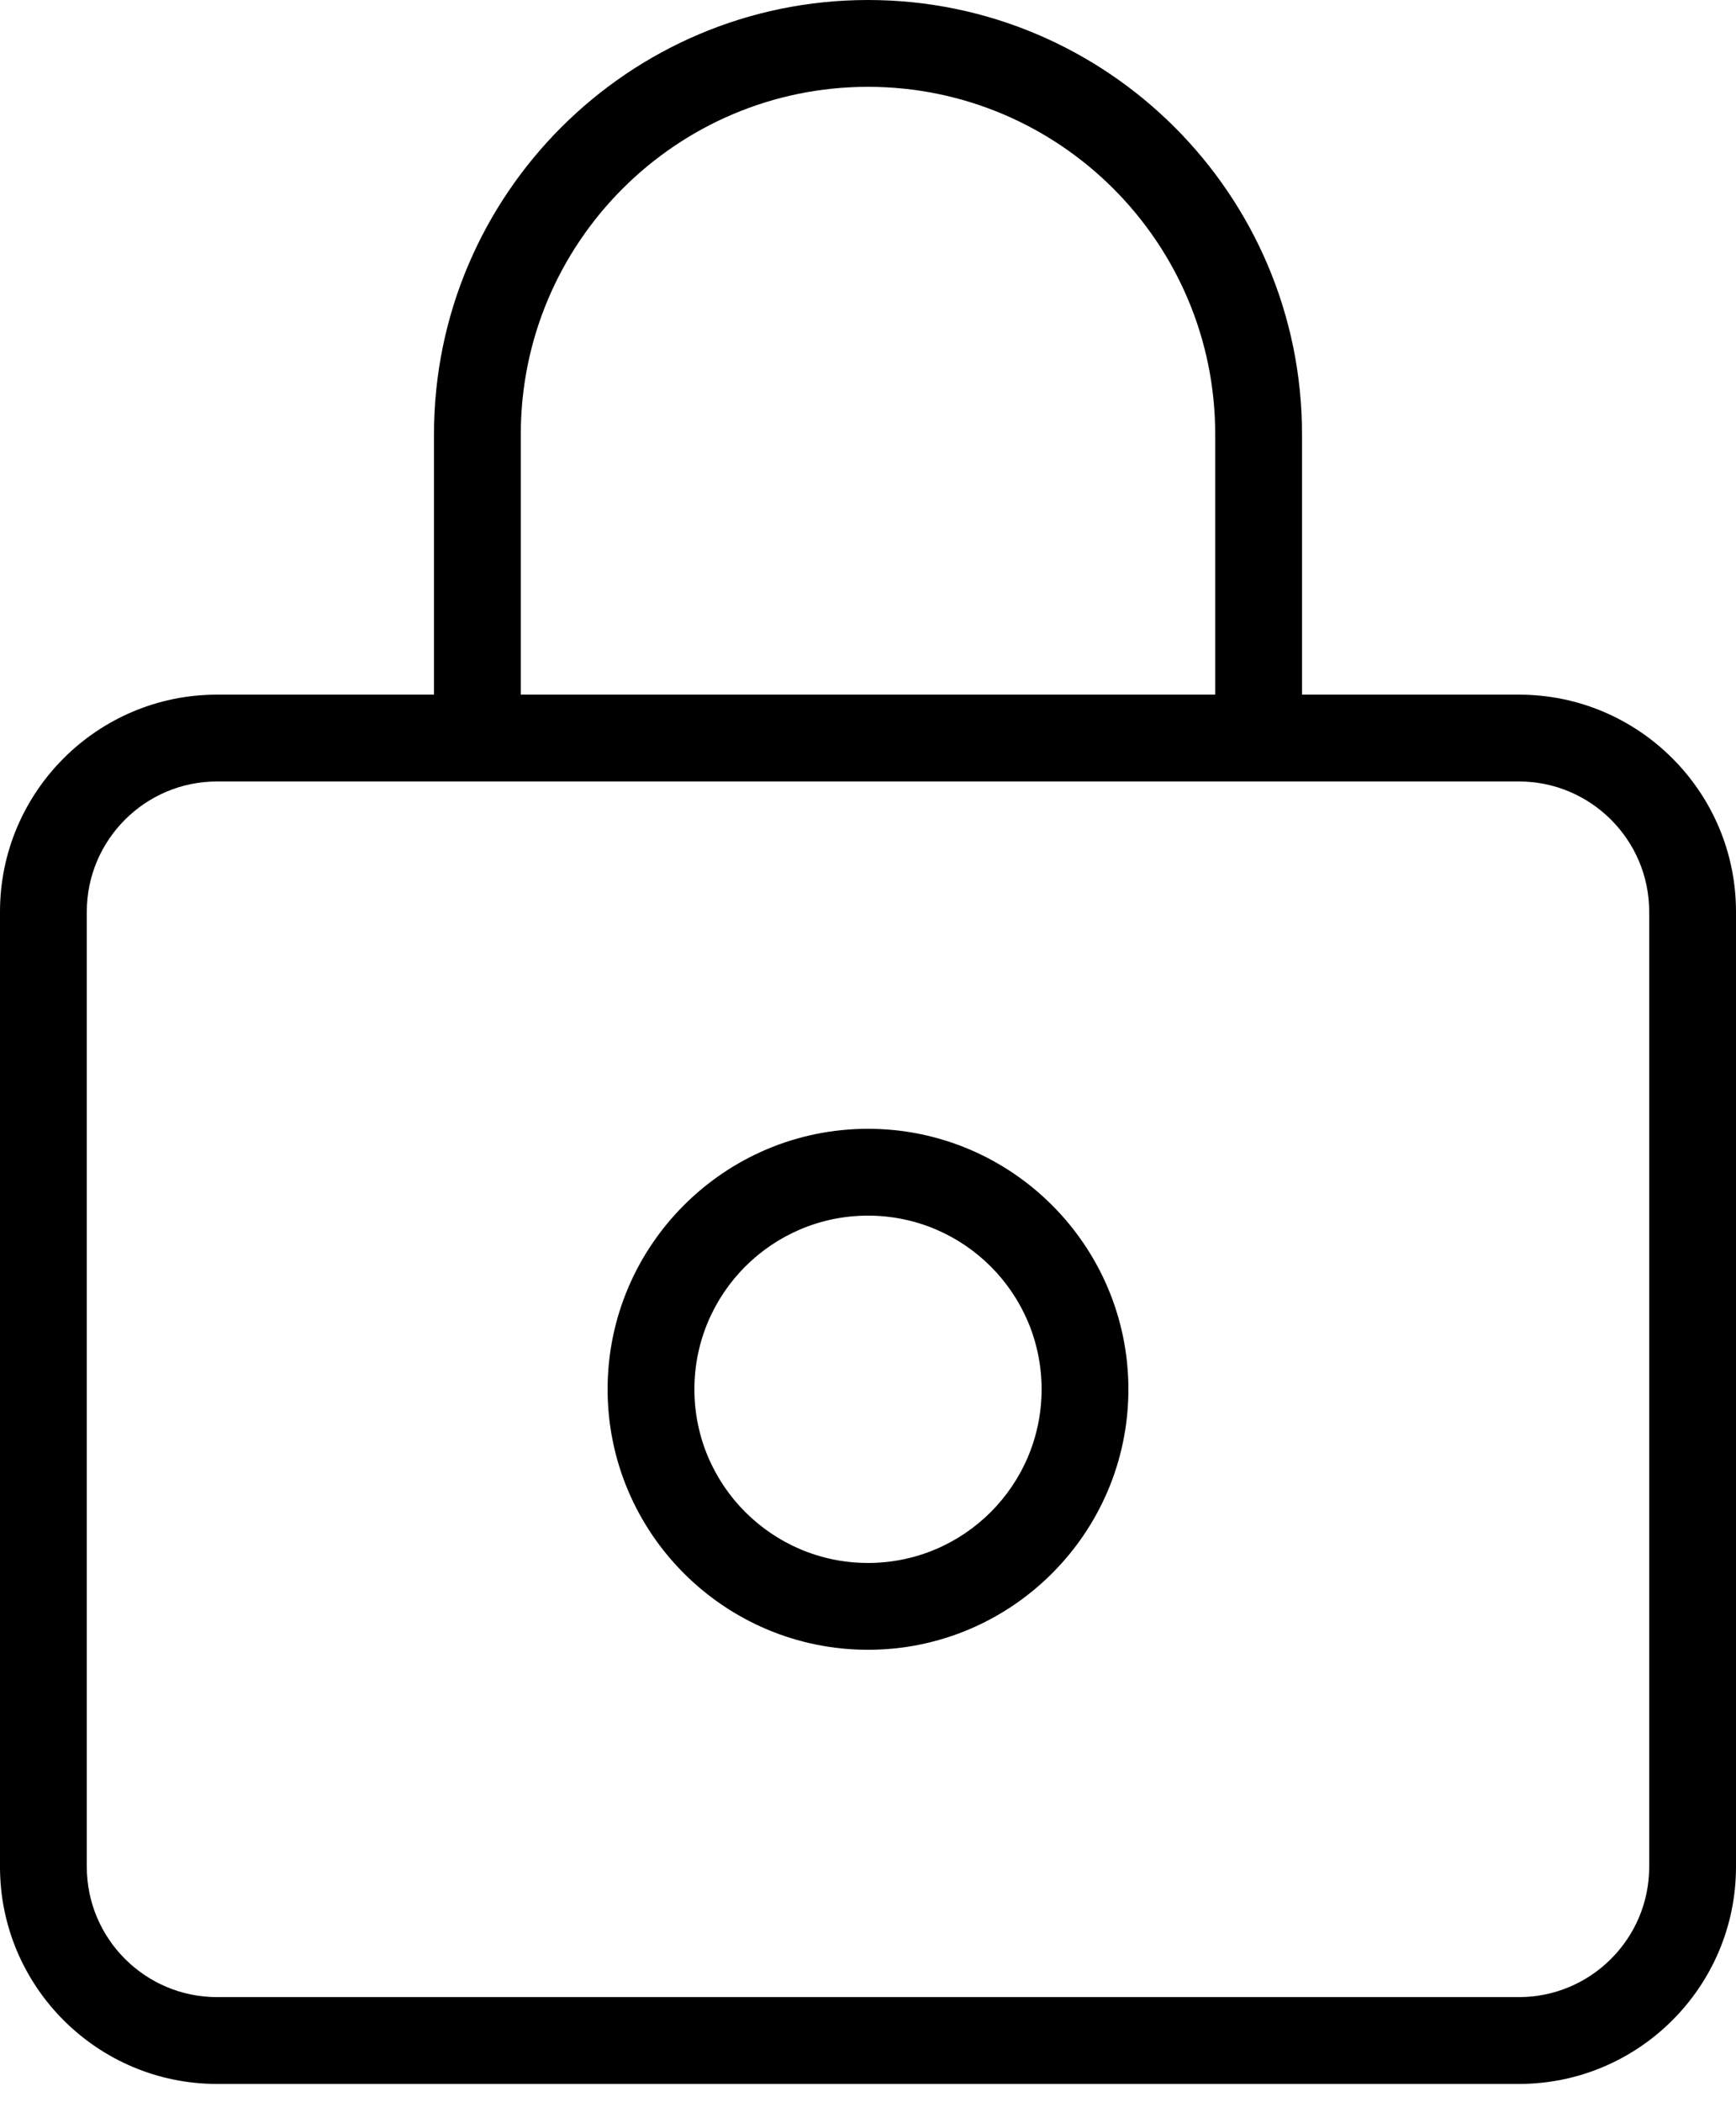 <svg width="38" height="46" viewBox="0 0 38 46" fill="none" xmlns="http://www.w3.org/2000/svg">
<path d="M33.25 15.2H28.5V9.5C28.5 4.262 24.238 0 19 0C13.762 0 9.5 4.262 9.5 9.5V15.2H4.75C2.13 15.2 0 17.332 0 19.95V40.85C0 43.468 2.13 45.6 4.75 45.6H33.25C35.87 45.6 38 43.468 38 40.85V19.95C38 17.332 35.87 15.2 33.25 15.2ZM11.4 9.5C11.4 5.309 14.809 1.9 19 1.9C23.191 1.9 26.6 5.309 26.6 9.5V15.2H11.4V9.5ZM36.1 40.85C36.1 42.421 34.821 43.7 33.25 43.7H4.75C3.179 43.7 1.9 42.421 1.9 40.85V19.95C1.9 18.379 3.179 17.1 4.75 17.1H33.25C34.821 17.1 36.1 18.379 36.1 19.95V40.85Z" fill="black"/>
<path d="M19 24.7C15.857 24.7 13.3 27.257 13.3 30.4C13.3 33.543 15.857 36.1 19 36.1C22.143 36.1 24.7 33.543 24.7 30.4C24.7 27.257 22.143 24.7 19 24.7ZM19 34.2C16.904 34.2 15.2 32.498 15.2 30.4C15.2 28.302 16.904 26.6 19 26.6C21.098 26.6 22.8 28.302 22.8 30.4C22.8 32.498 21.098 34.2 19 34.2Z" fill="black"/>
</svg>
